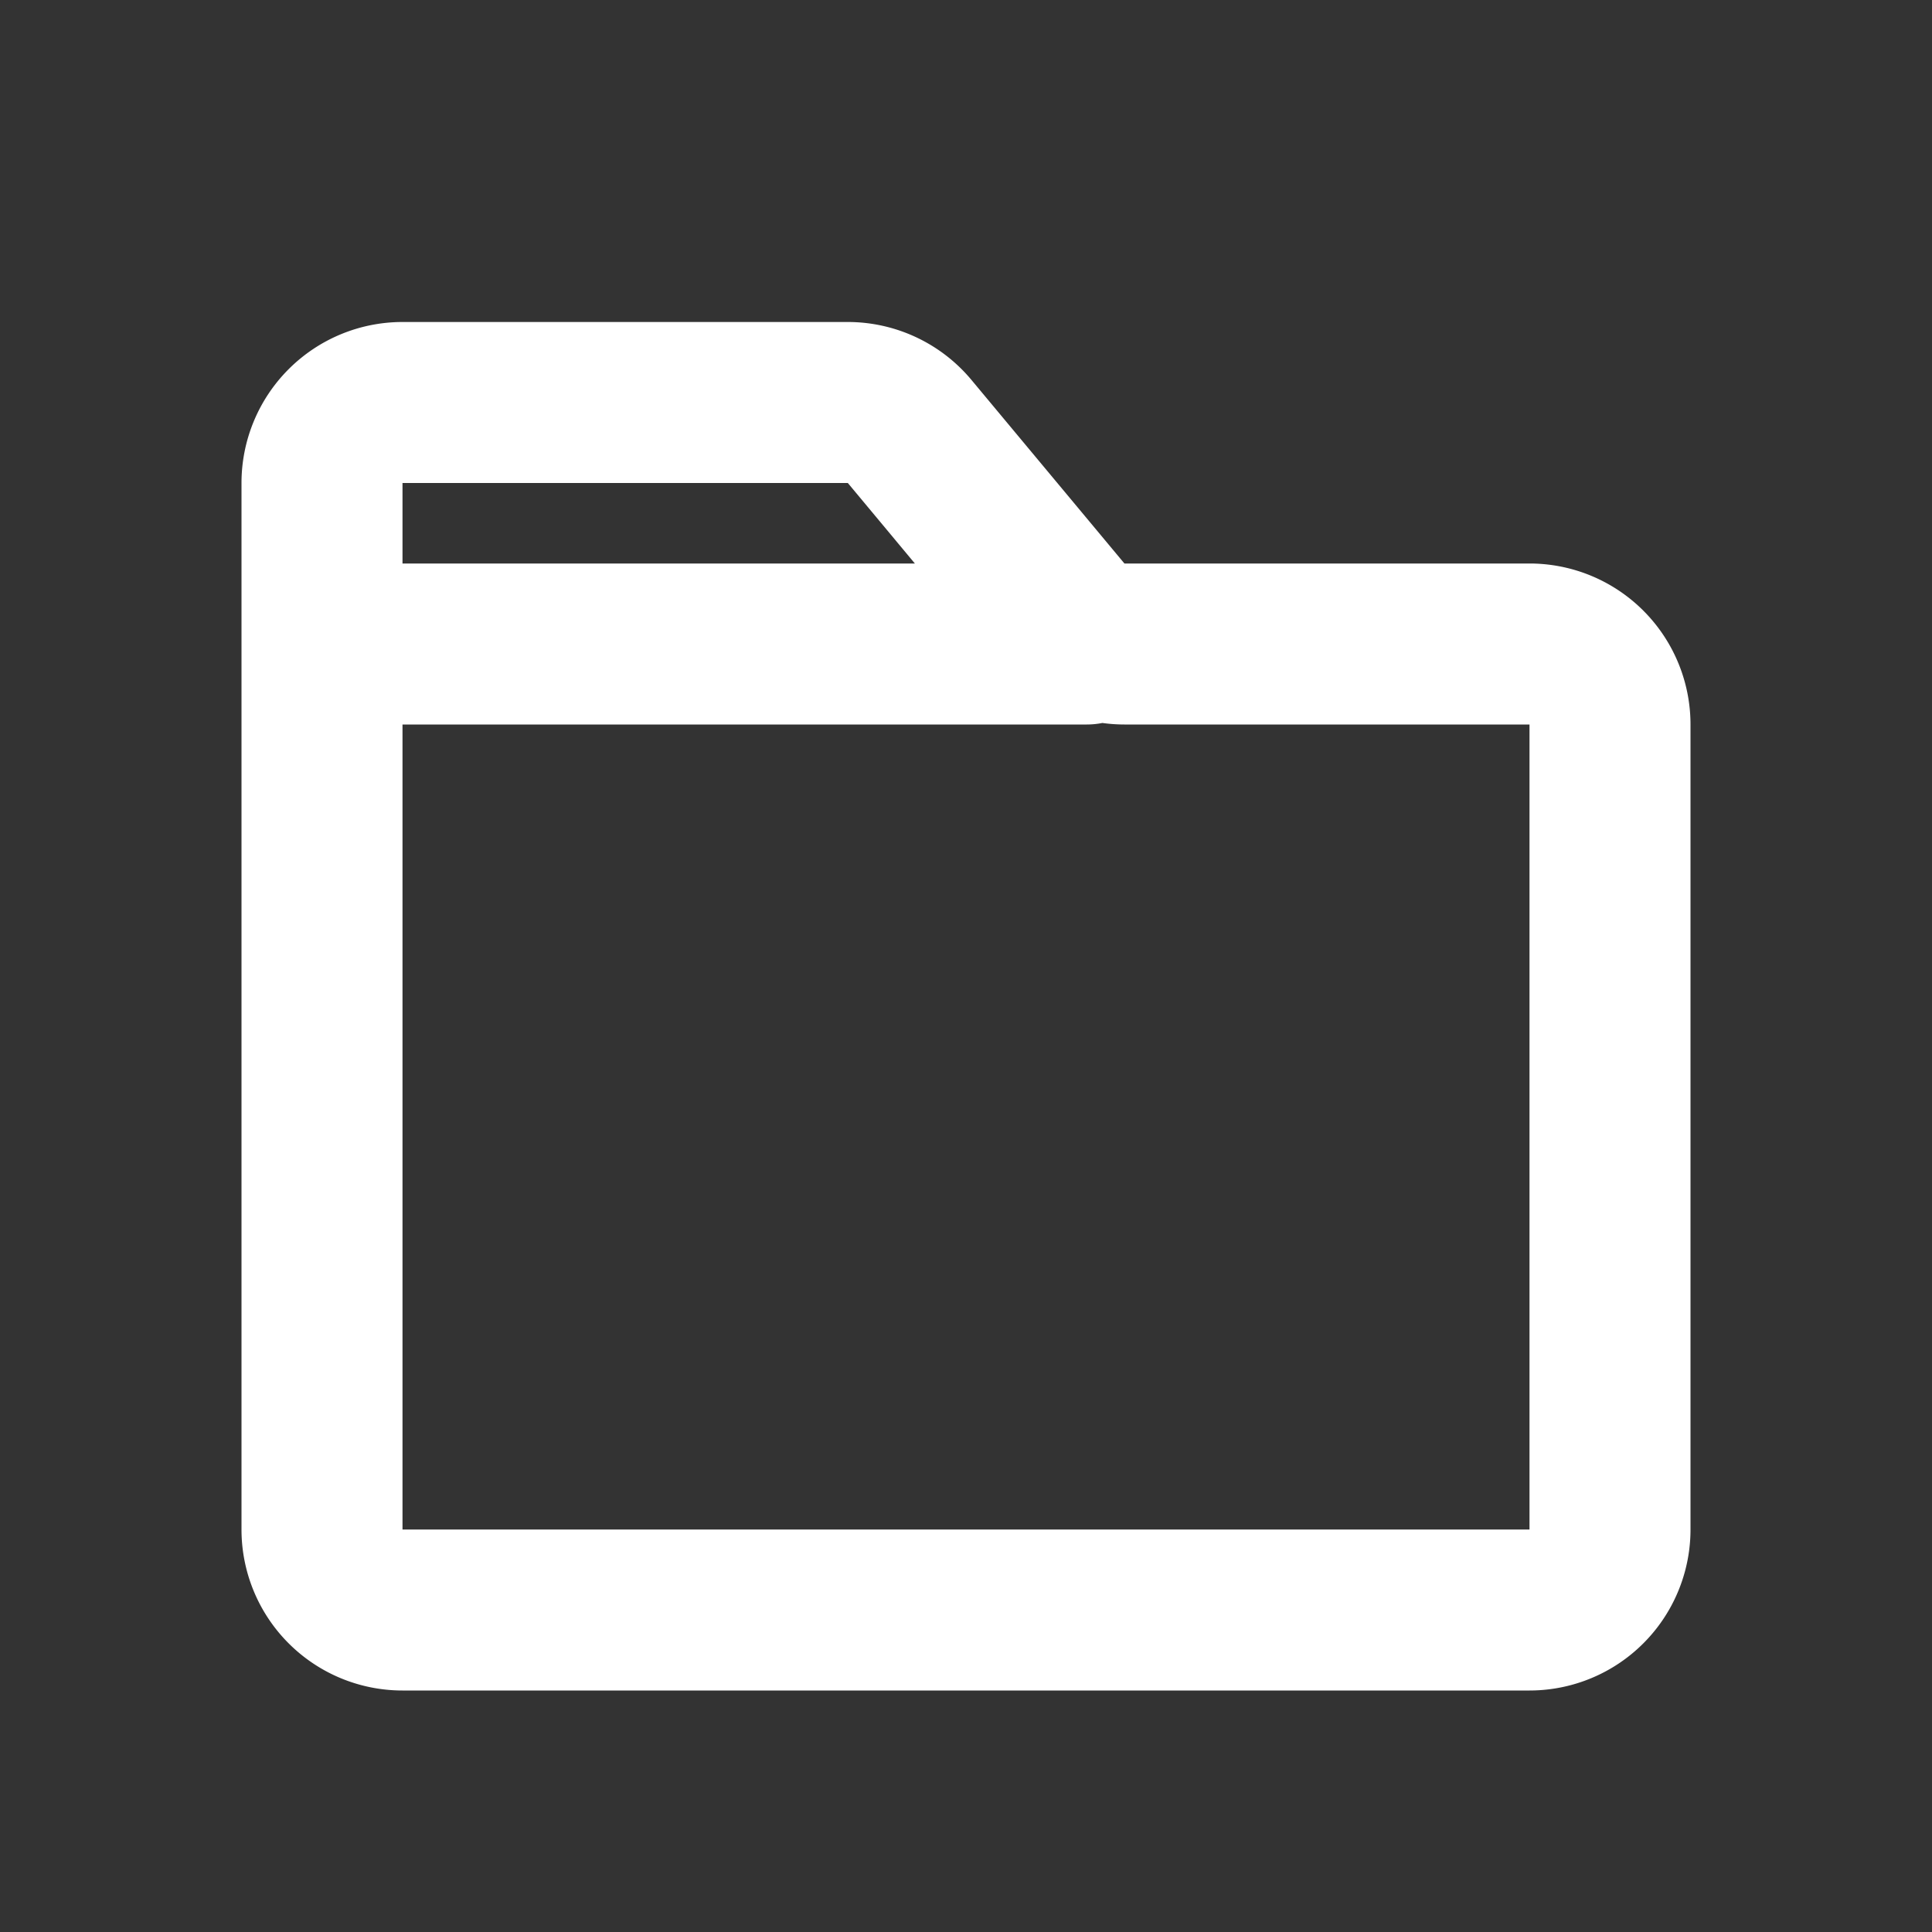 <svg xmlns="http://www.w3.org/2000/svg" width="24" height="24" fill="none" viewBox="0 0 24 24">
  <rect x="0" y="0" width="24" height="24" fill="#333333" stroke="none"/>
  <path fill="white" fill-rule="evenodd" d="M3 6a2 2 0 0 1 2-2h5.532a2 2 0 0 1 1.536.72l1.9 2.28H19a2 2 0 0 1 2 2v10a2 2 0 0 1-2 2H5a2 2 0 0 1-2-2V6Zm2 3v10h14V9h-5.032a2 2 0 0 1-.274-.019A1.006 1.006 0 0 1 13.5 9H5Zm6.365-2H5V6h5.532l.833 1Z" clip-rule="evenodd"/>
</svg>

